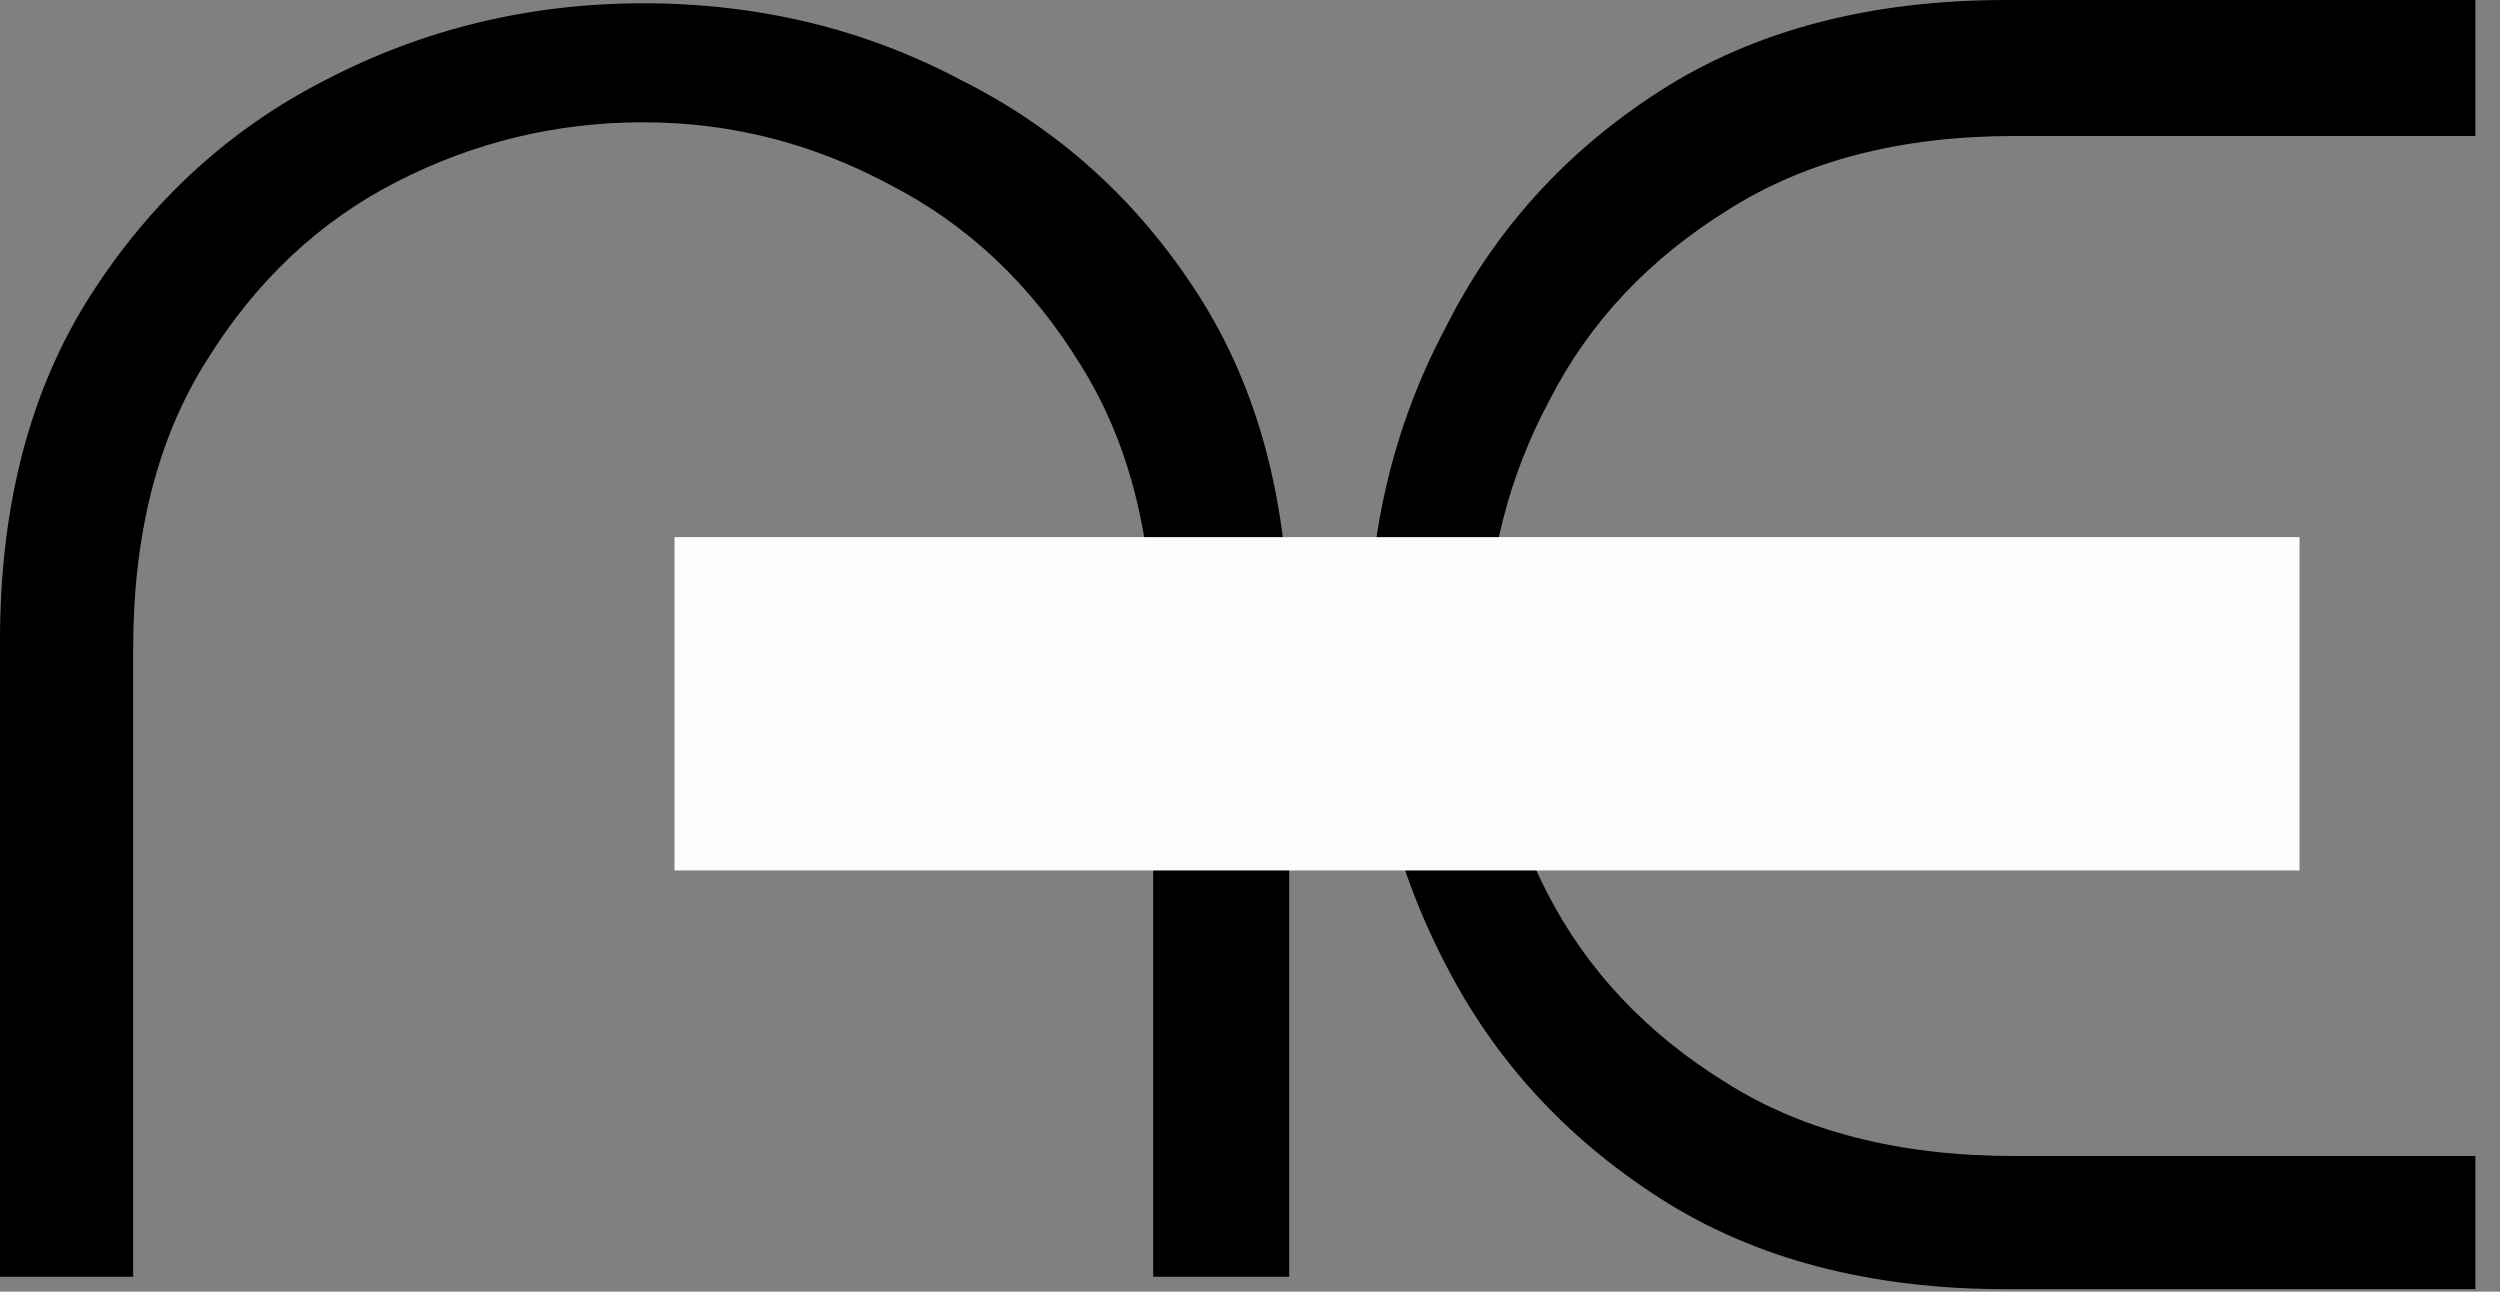 <svg width="60" height="31" viewBox="0 0 60 31" fill="none" xmlns="http://www.w3.org/2000/svg">
<rect x="0" y="0" width="60" height="31" fill="#808080" stroke="none"/>
<path d="M59.409 30.94L48.145 30.94C44.881 30.94 42.116 30.215 39.849 28.764C37.582 27.313 35.86 25.432 34.681 23.12C33.457 20.763 32.845 18.224 32.845 15.504C32.845 12.739 33.457 10.2 34.681 7.888C35.86 5.531 37.582 3.627 39.849 2.176C42.116 0.725 44.881 -6.15613e-05 48.145 -6.17039e-05L59.409 -6.21963e-05L59.409 3.264L48.349 3.264C45.629 3.264 43.34 3.853 41.481 5.032C39.577 6.211 38.149 7.729 37.197 9.588C36.2 11.447 35.701 13.419 35.701 15.504C35.701 17.589 36.177 19.561 37.129 21.42C38.081 23.279 39.509 24.797 41.413 25.976C43.272 27.155 45.584 27.744 48.349 27.744L59.409 27.744L59.409 30.94Z" fill="black"/>
<path d="M1.55455e-06 30.643L6.68784e-07 15.379C5.2611e-07 12.115 0.725 9.35 2.176 7.083C3.627 4.816 5.508 3.094 7.82 1.915C10.177 0.691 12.716 0.079 15.436 0.079C18.201 0.079 20.74 0.691 23.052 1.915C25.409 3.094 27.313 4.816 28.764 7.083C30.215 9.35 30.94 12.115 30.94 15.379L30.94 30.643L27.676 30.643L27.676 15.583C27.676 12.863 27.087 10.573 25.908 8.715C24.729 6.811 23.211 5.383 21.352 4.431C19.493 3.434 17.521 2.935 15.436 2.935C13.351 2.935 11.379 3.411 9.52 4.363C7.661 5.315 6.143 6.743 4.964 8.647C3.785 10.505 3.196 12.818 3.196 15.583L3.196 30.643L1.55455e-06 30.643Z" fill="black"/>
<rect x="16.188" y="12.891" width="39" height="8" fill="#FDFCFC"/>
</svg>
